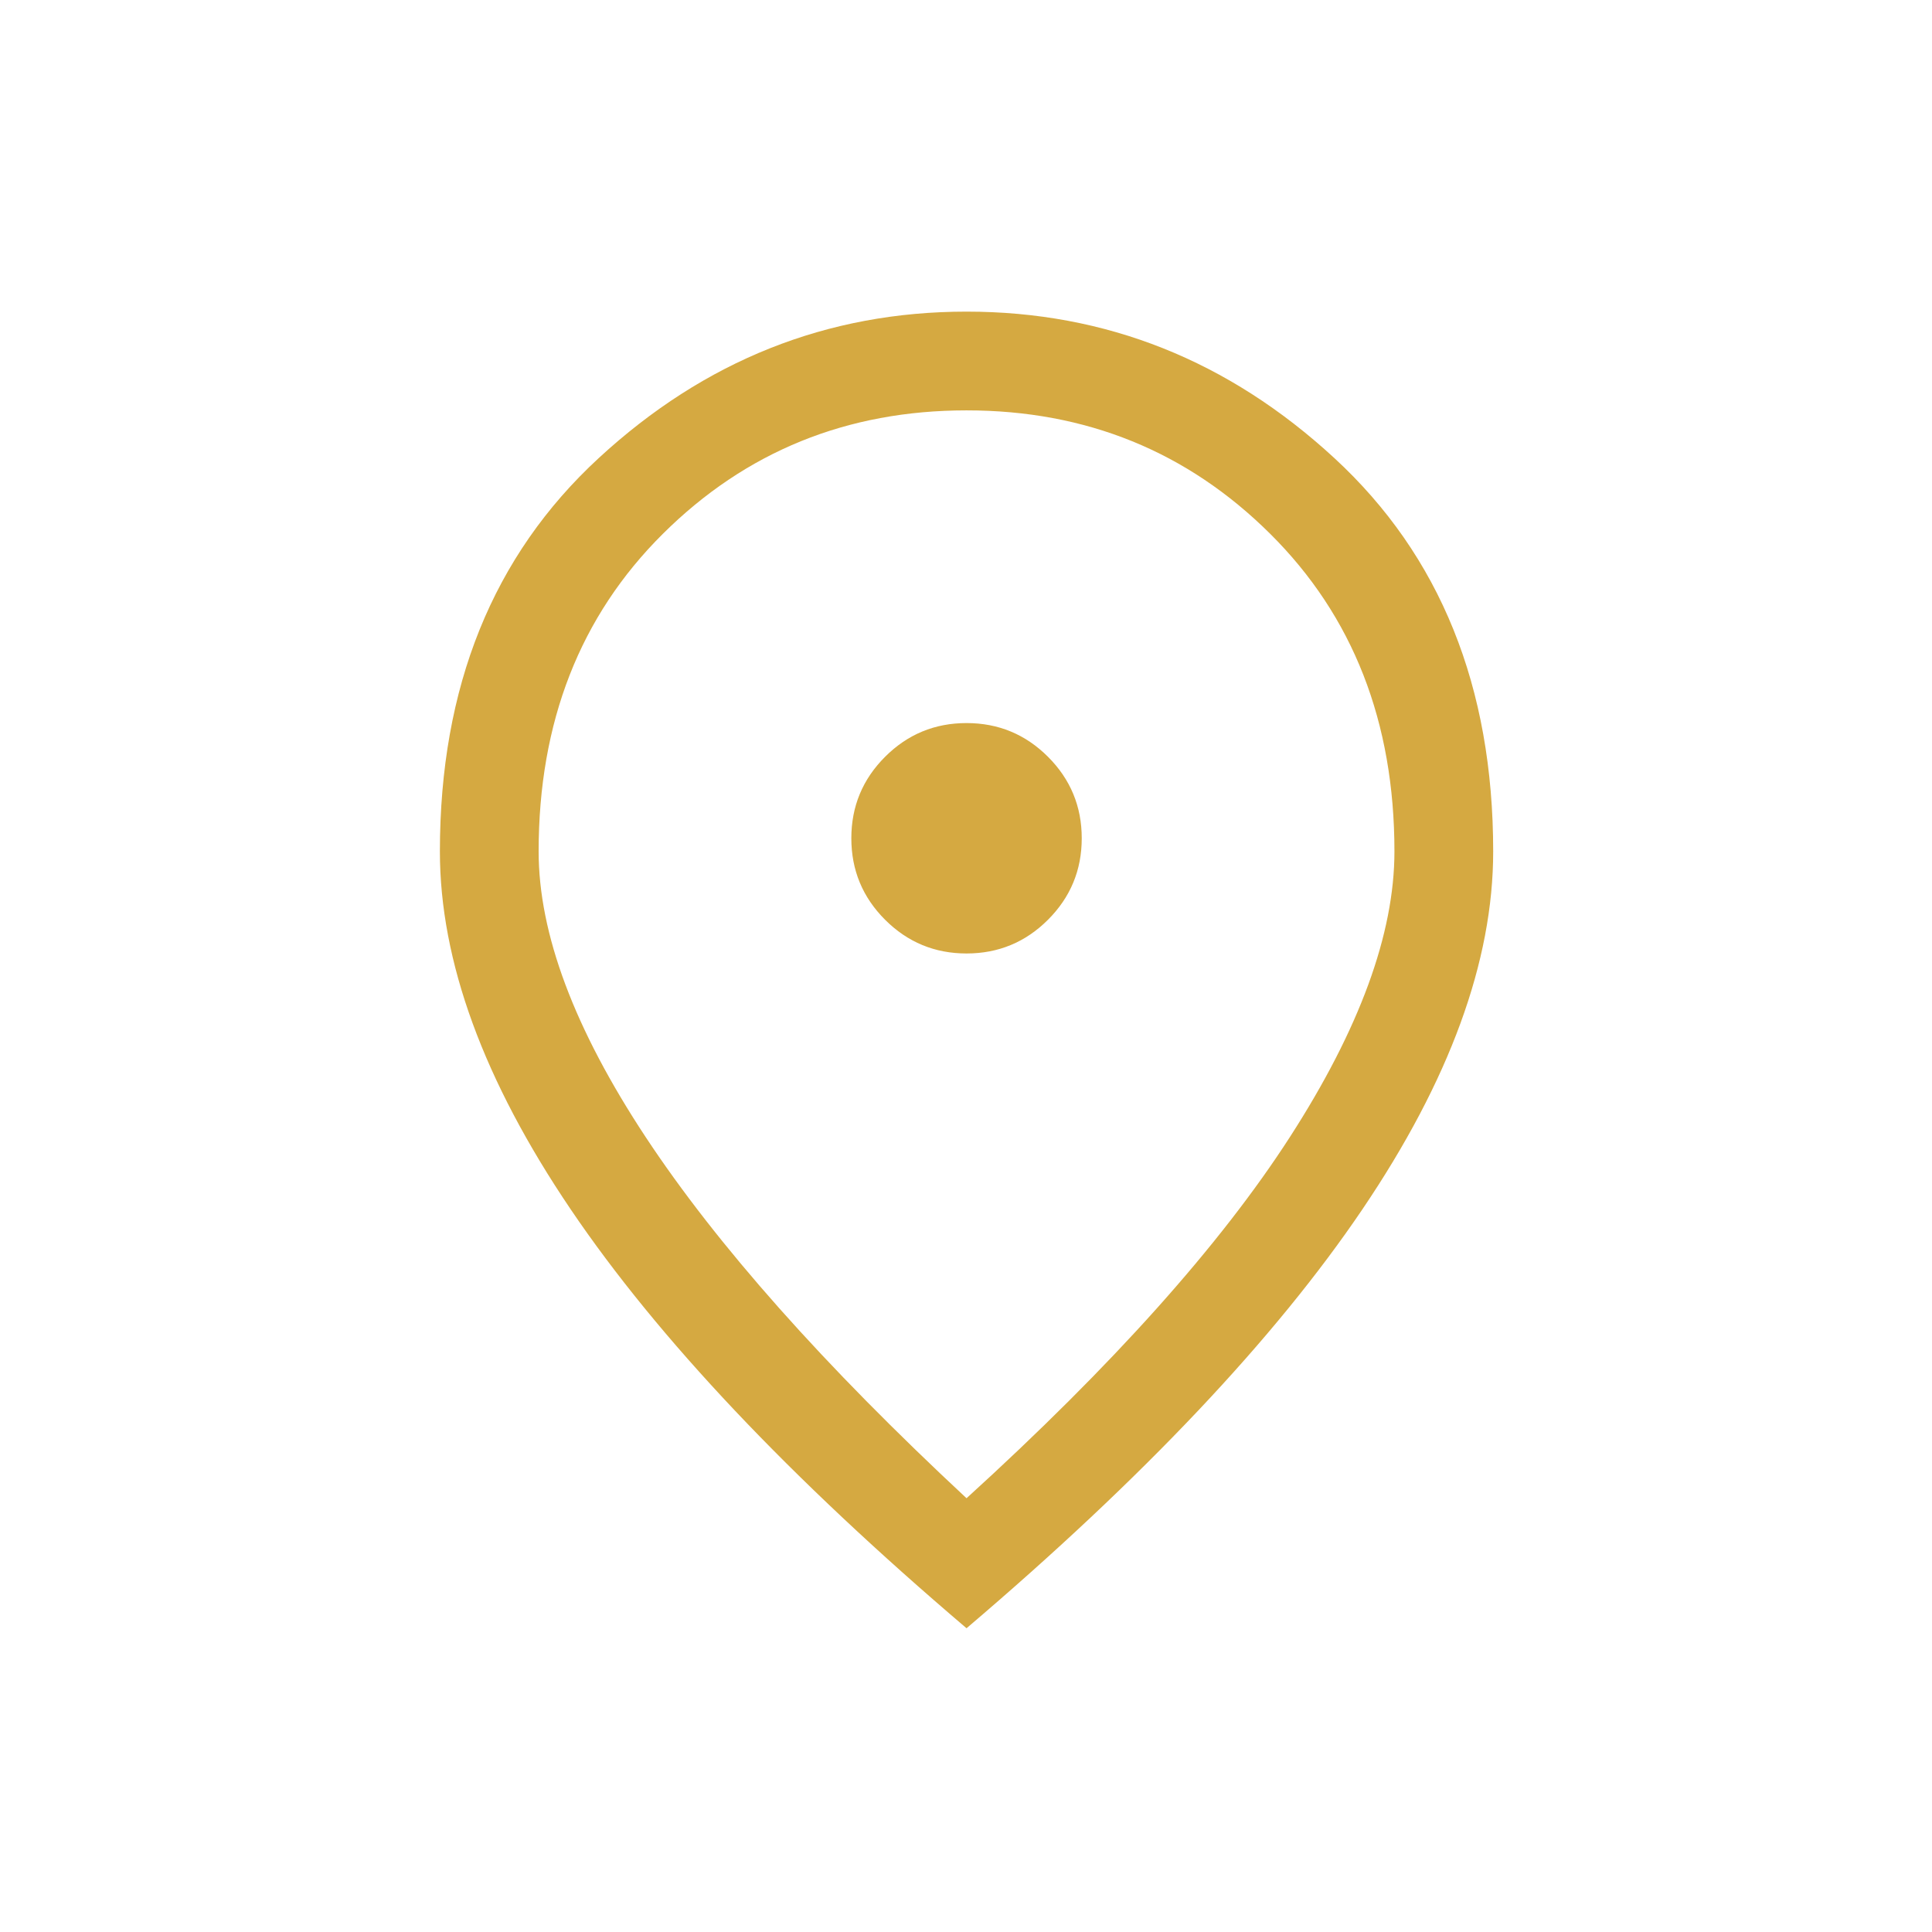 <?xml version="1.0" encoding="UTF-8" standalone="no" ?>
<!DOCTYPE svg PUBLIC "-//W3C//DTD SVG 1.1//EN" "http://www.w3.org/Graphics/SVG/1.1/DTD/svg11.dtd">
<svg xmlns="http://www.w3.org/2000/svg" xmlns:xlink="http://www.w3.org/1999/xlink" version="1.1" width="1080" height="1080" viewBox="-0.3 -2.2 1080 1080" xml:space="preserve">
<desc>Created with Fabric.js 5.2.4</desc>
<defs>
</defs>
<rect x="0" y="0" width="100%" height="100%" fill="transparent"></rect>
<g transform="matrix(1 0 0 1 540 540)" id="3c3ae668-487f-4346-acd4-a203f88e01b7"  >
</g>
<g transform="matrix(1 0 0 1 540 540)" id="db17c23d-06d1-4124-882c-06e718cfa465"  >
<rect style="stroke: none; stroke-width: 1; stroke-dasharray: none; stroke-linecap: butt; stroke-dashoffset: 0; stroke-linejoin: miter; stroke-miterlimit: 4; fill: rgb(255,255,255); fill-rule: nonzero; opacity: 1; visibility: hidden;" vector-effect="non-scaling-stroke"  x="-540" y="-540" rx="0" ry="0" width="1080" height="1080" />
</g>
<g transform="matrix(0 0 0 0 0 0)"  >
<g style=""   >
</g>
</g>
<g transform="matrix(0 0 0 0 0 0)"  >
<g style=""   >
</g>
</g>
<g transform="matrix(0 0 0 0 0 0)"  >
<g style=""   >
</g>
</g>
<g transform="matrix(NaN NaN NaN NaN 0 0)"  >
<g style=""   >
</g>
</g>
<g transform="matrix(18.4 0 0 18.4 540 540)" id="6c903851-b02b-4051-a737-be21be43edd0"  >
<path style="stroke: rgb(0,0,0); stroke-width: 0; stroke-dasharray: none; stroke-linecap: butt; stroke-dashoffset: 0; stroke-linejoin: miter; stroke-miterlimit: 4; fill: rgb(213,169,65); fill-rule: nonzero; opacity: 1;" vector-effect="non-scaling-stroke"  transform=" translate(-24, -24)" d="M 24 23.5 Q 25.45 23.5 26.475 22.475 Q 27.5 21.45 27.5 20 Q 27.5 18.55 26.475 17.525 Q 25.45 16.5 24 16.5 Q 22.55 16.5 21.525 17.525 Q 20.5 18.55 20.5 20 Q 20.5 21.45 21.525 22.475 Q 22.55 23.5 24 23.5 Z M 24 40.05 Q 30.65 34 33.825 29.075 Q 37 24.15 37 20.4 Q 37 14.5 33.225 10.75 Q 29.45 7 24 7 Q 18.55 7 14.775 10.75 Q 11 14.5 11 20.4 Q 11 24.15 14.25 29.075 Q 17.5 34 24 40.05 Z M 24 44 Q 15.95 37.15 11.975 31.275 Q 8 25.4 8 20.4 Q 8 12.9 12.825 8.45 Q 17.65 4 24 4 Q 30.35 4 35.175 8.45 Q 40 12.9 40 20.4 Q 40 25.4 36.025 31.275 Q 32.05 37.15 24 44 Z M 24 20.4 Z" stroke-linecap="round" />
</g>
<g transform="matrix(NaN NaN NaN NaN 0 0)"  >
<g style=""   >
</g>
</g>
</svg>